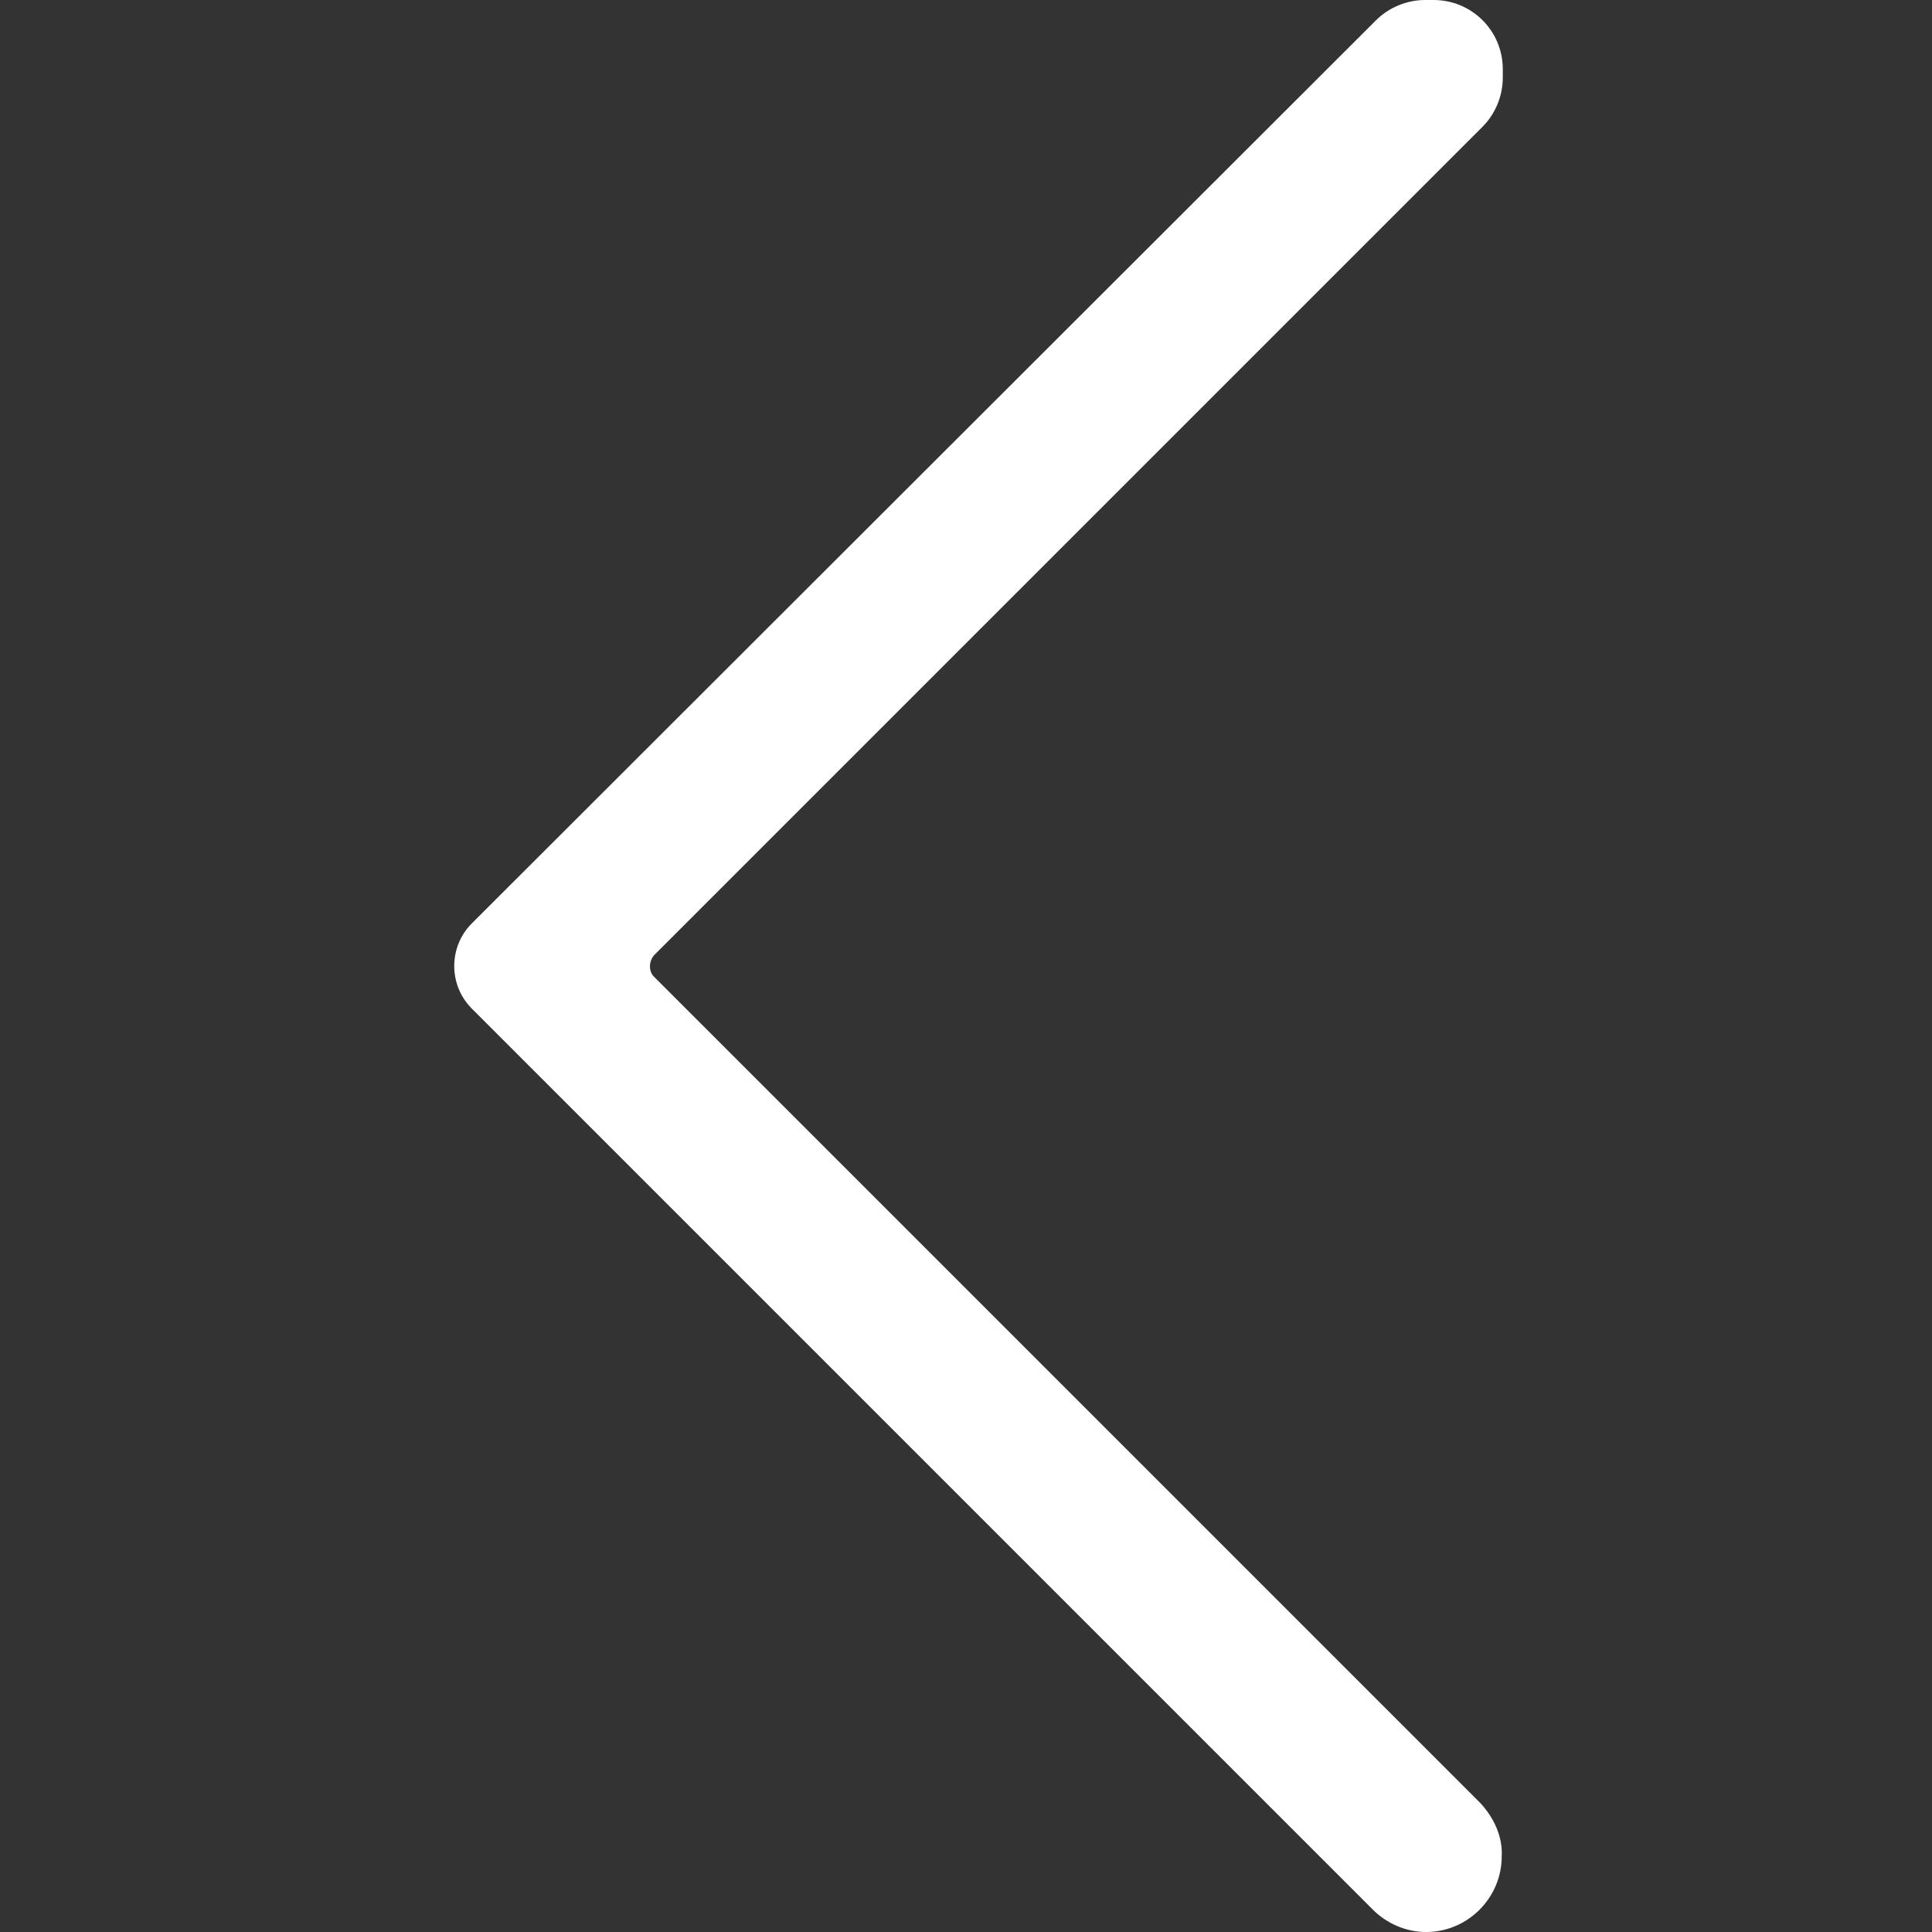 <?xml version="1.0" standalone="no"?><!DOCTYPE svg PUBLIC "-//W3C//DTD SVG 1.1//EN" "http://www.w3.org/Graphics/SVG/1.1/DTD/svg11.dtd"><svg t="1593691301661" class="icon" viewBox="0 0 1024 1024" version="1.1" xmlns="http://www.w3.org/2000/svg" p-id="2223" xmlns:xlink="http://www.w3.org/1999/xlink" width="128" height="128"><rect x="0" y="0" width="1024" height="1024" fill="#333333" stroke="none"/><defs><style type="text/css"></style></defs><path d="M784.653 955.696 346.602 517.645c-2.822-2.822-2.822-7.903 0-11.29l439.18-439.18c6.774-6.774 10.725-16.37 10.725-25.967L796.507 36.692c0-20.322-16.37-36.692-36.692-36.692l-4.516 0c-9.596 0-19.193 3.951-25.967 10.725L250.073 489.42c-12.419 12.419-12.419 32.741 0 45.16l477.566 477.566c7.338 7.338 17.499 11.854 28.225 11.854l0 0c22.015 0 40.079-18.064 40.079-40.079l0 0C796.507 973.76 791.991 963.599 784.653 955.696z" p-id="2224" fill="#ffffff"></path></svg>